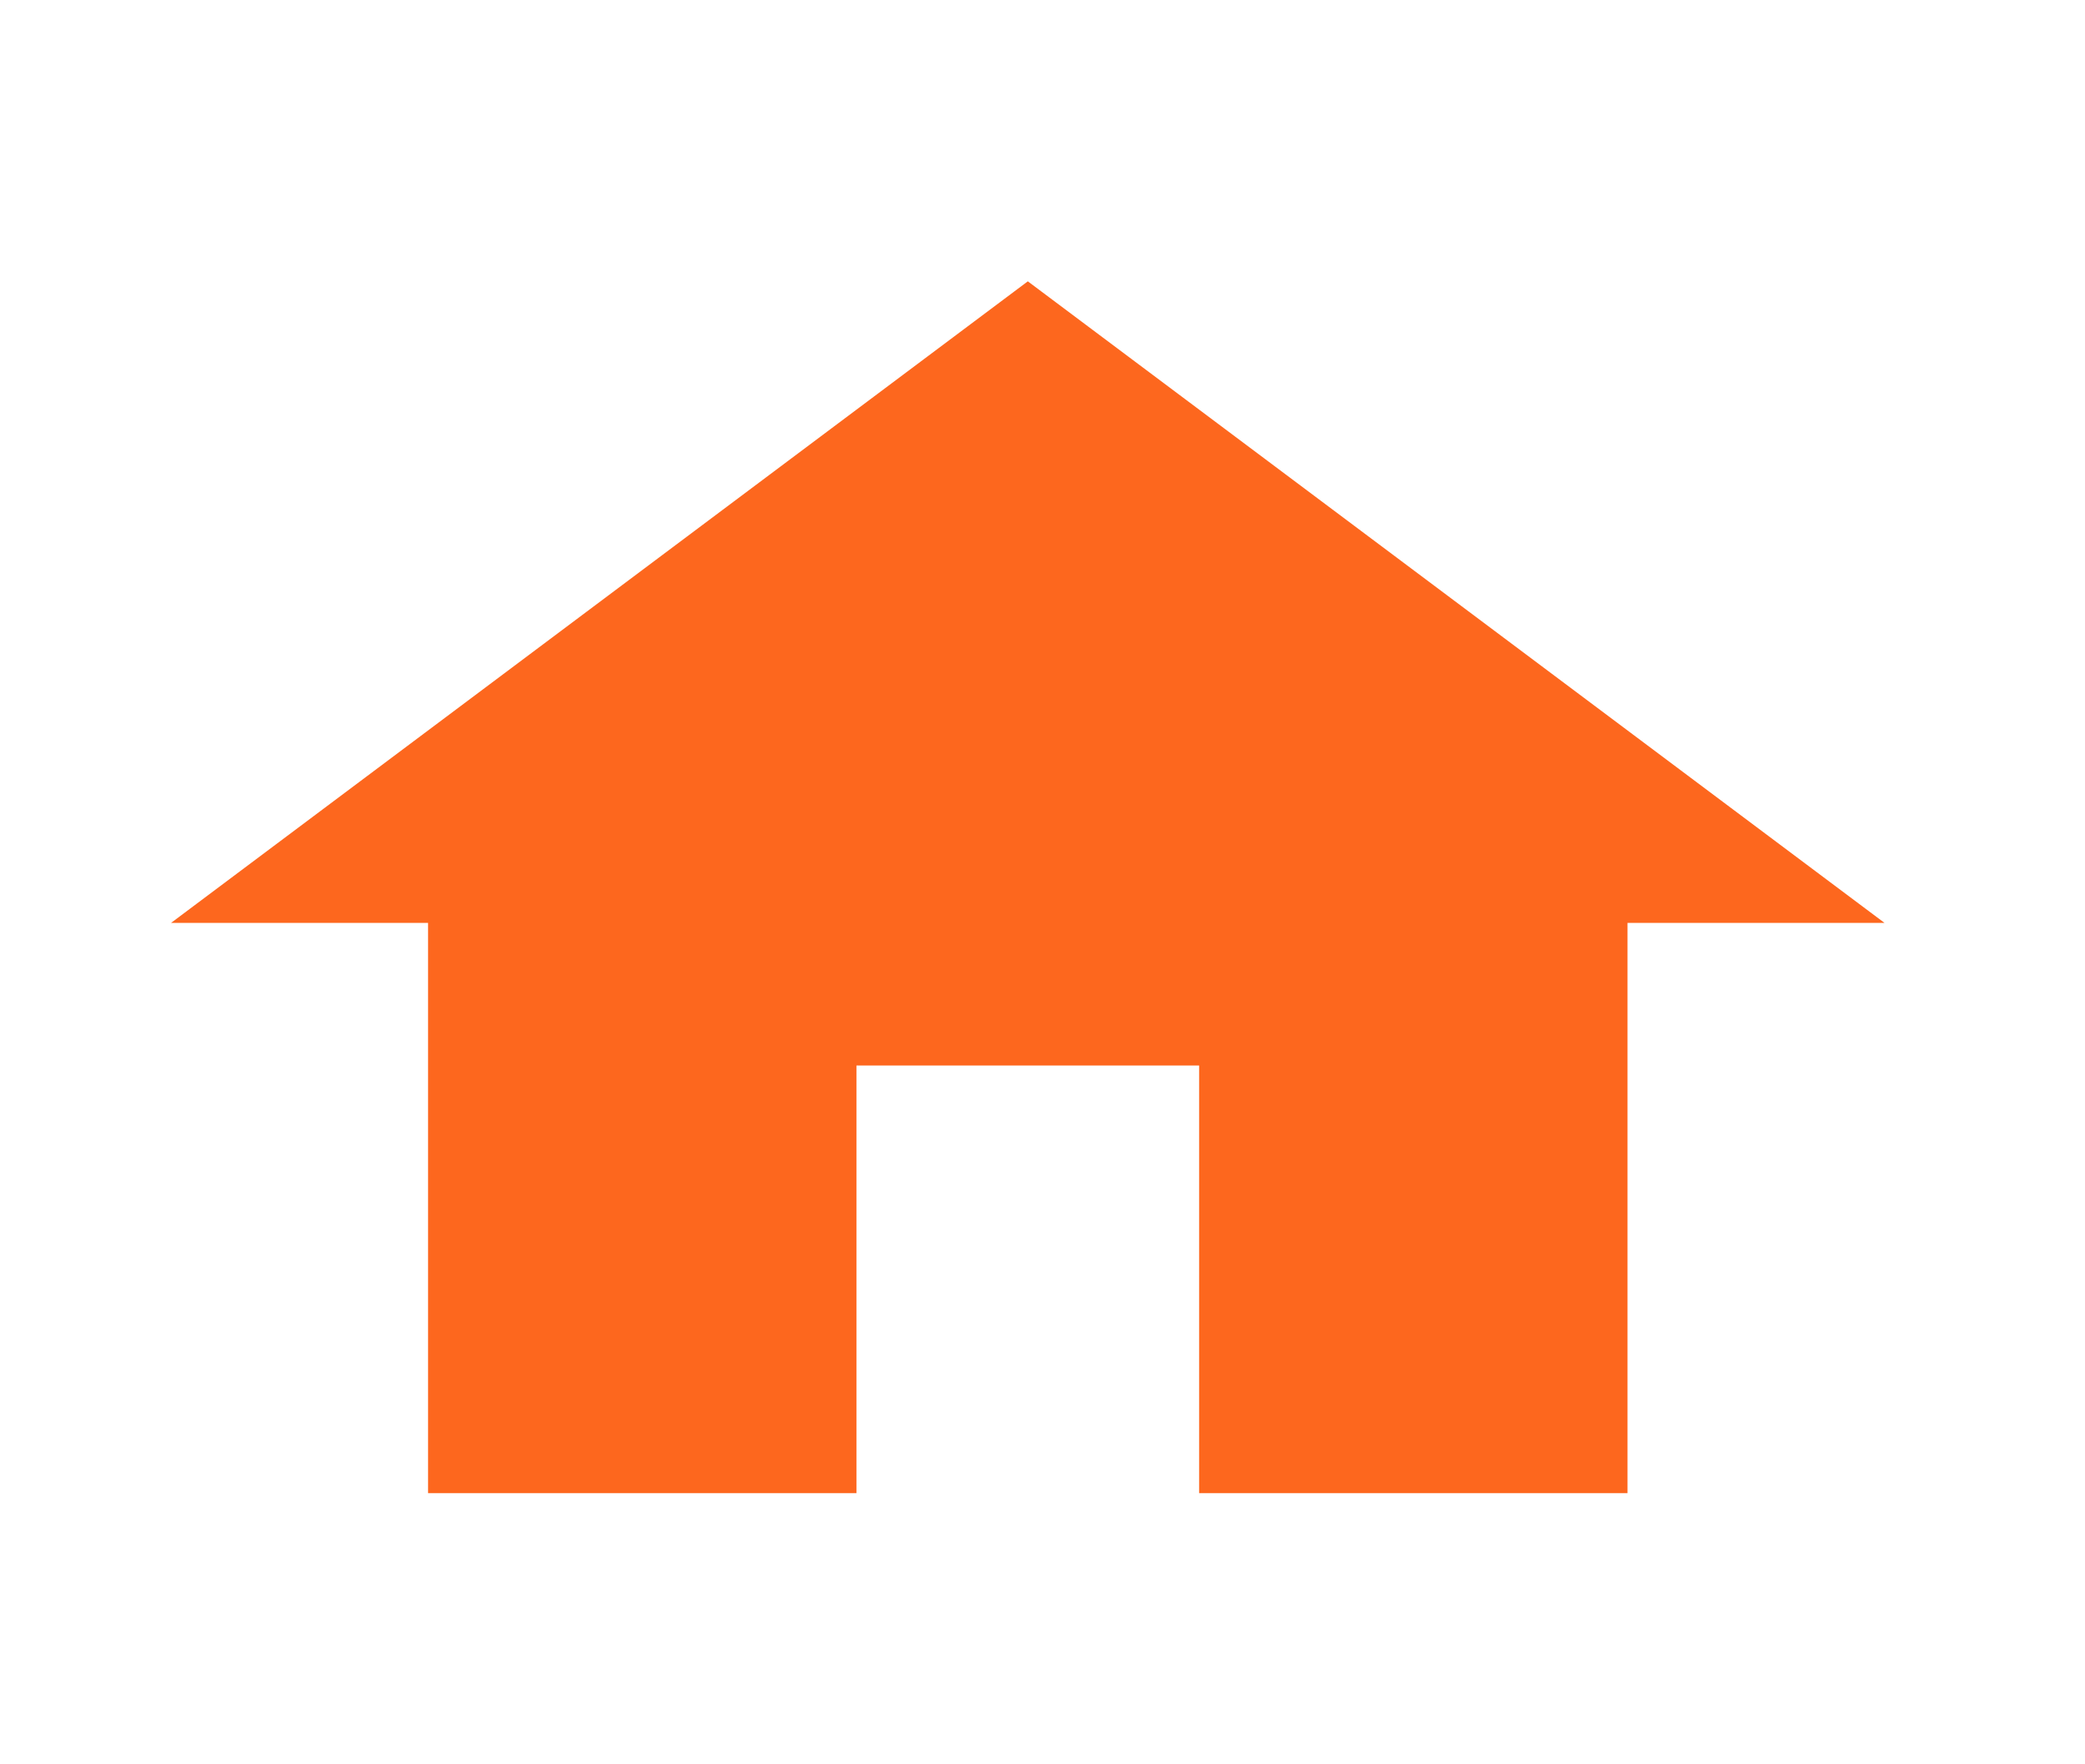 <svg width="26" height="22" viewBox="0 0 26 22" fill="none" xmlns="http://www.w3.org/2000/svg">
<path d="M10.68 18.619V13.286H14.953V18.619H20.295V11.508H23.5L12.817 3.508L2.133 11.508H5.338V18.619H10.68Z" fill="#FD671E"/>
</svg>
